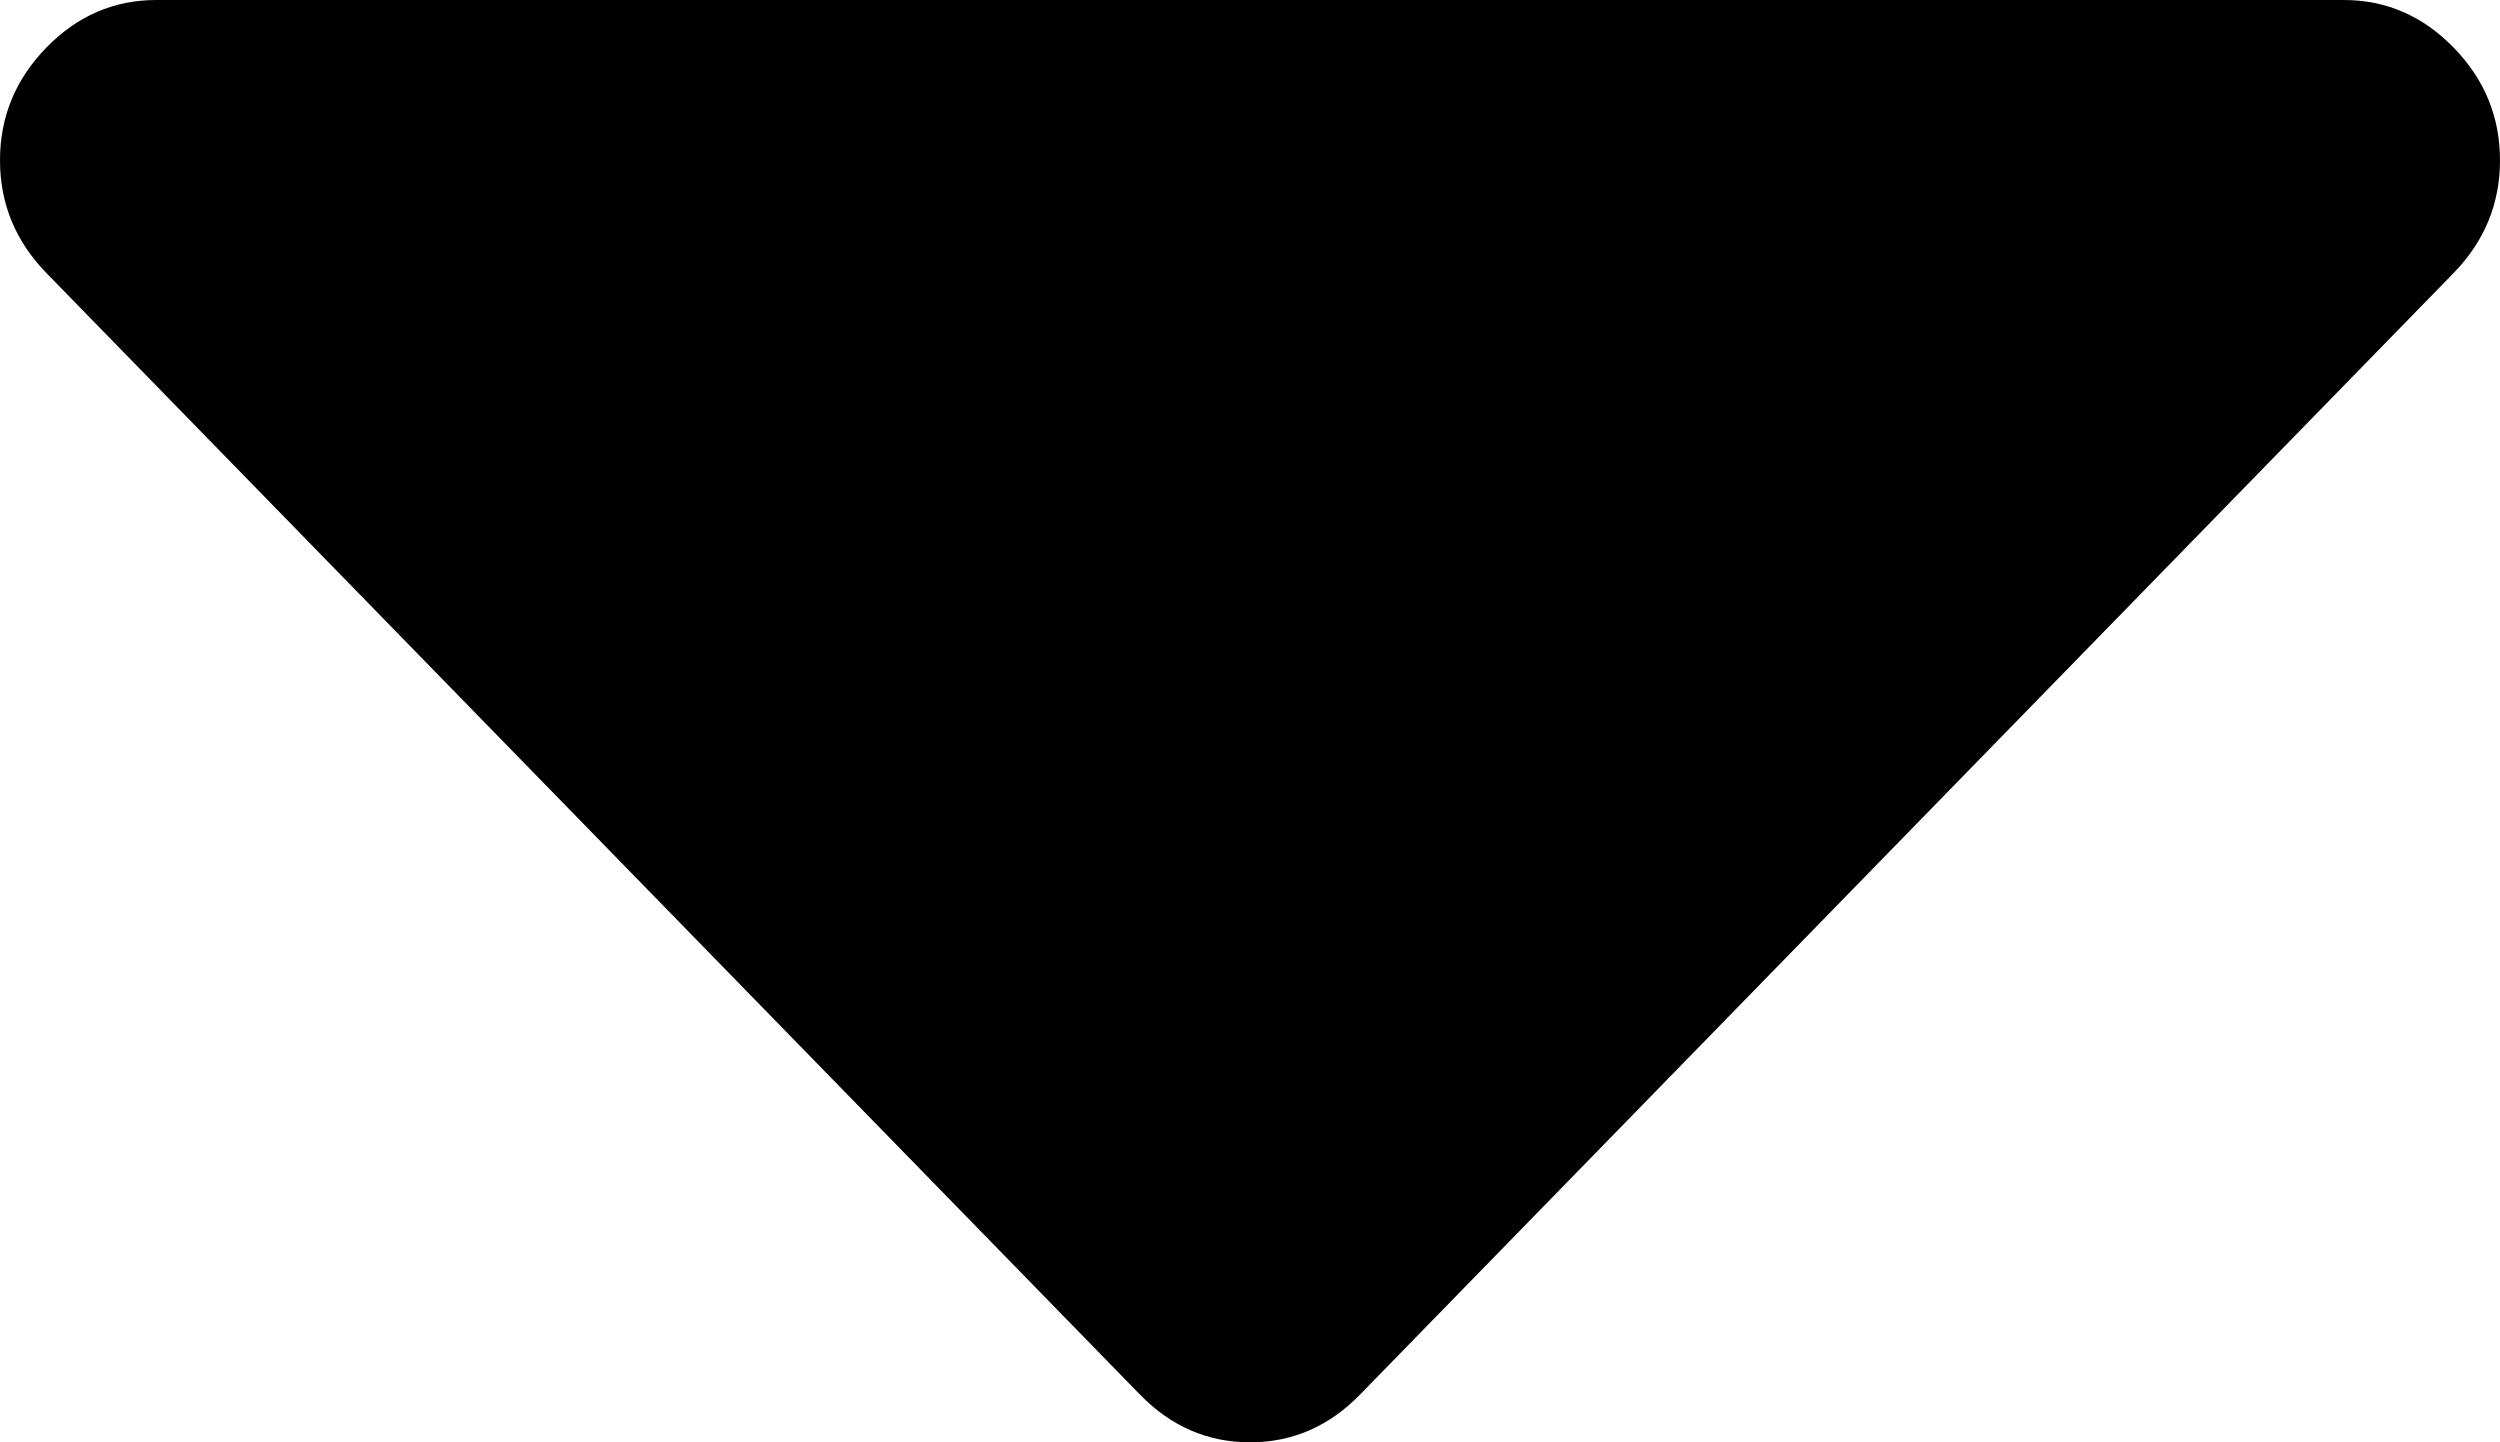 ﻿<?xml version="1.0" encoding="utf-8"?>
<svg version="1.1" xmlns:xlink="http://www.w3.org/1999/xlink" width="26px" height="15px" xmlns="http://www.w3.org/2000/svg">
  <g transform="matrix(1 0 0 1 -137 -325 )">
    <path d="M 25.518 0.495  C 25.839 0.825  26 1.215  26 1.667  C 26 2.118  25.839 2.509  25.518 2.839  L 14.143 14.505  C 13.821 14.835  13.44 15  13 15  C 12.56 15  12.179 14.835  11.857 14.505  L 0.482 2.839  C 0.161 2.509  0 2.118  0 1.667  C 0 1.215  0.161 0.825  0.482 0.495  C 0.804 0.165  1.185 0  1.625 0  L 24.375 0  C 24.815 0  25.196 0.165  25.518 0.495  Z " fill-rule="nonzero" fill="#000000" stroke="none" transform="matrix(1 0 0 1 137 325 )" />
  </g>
</svg>